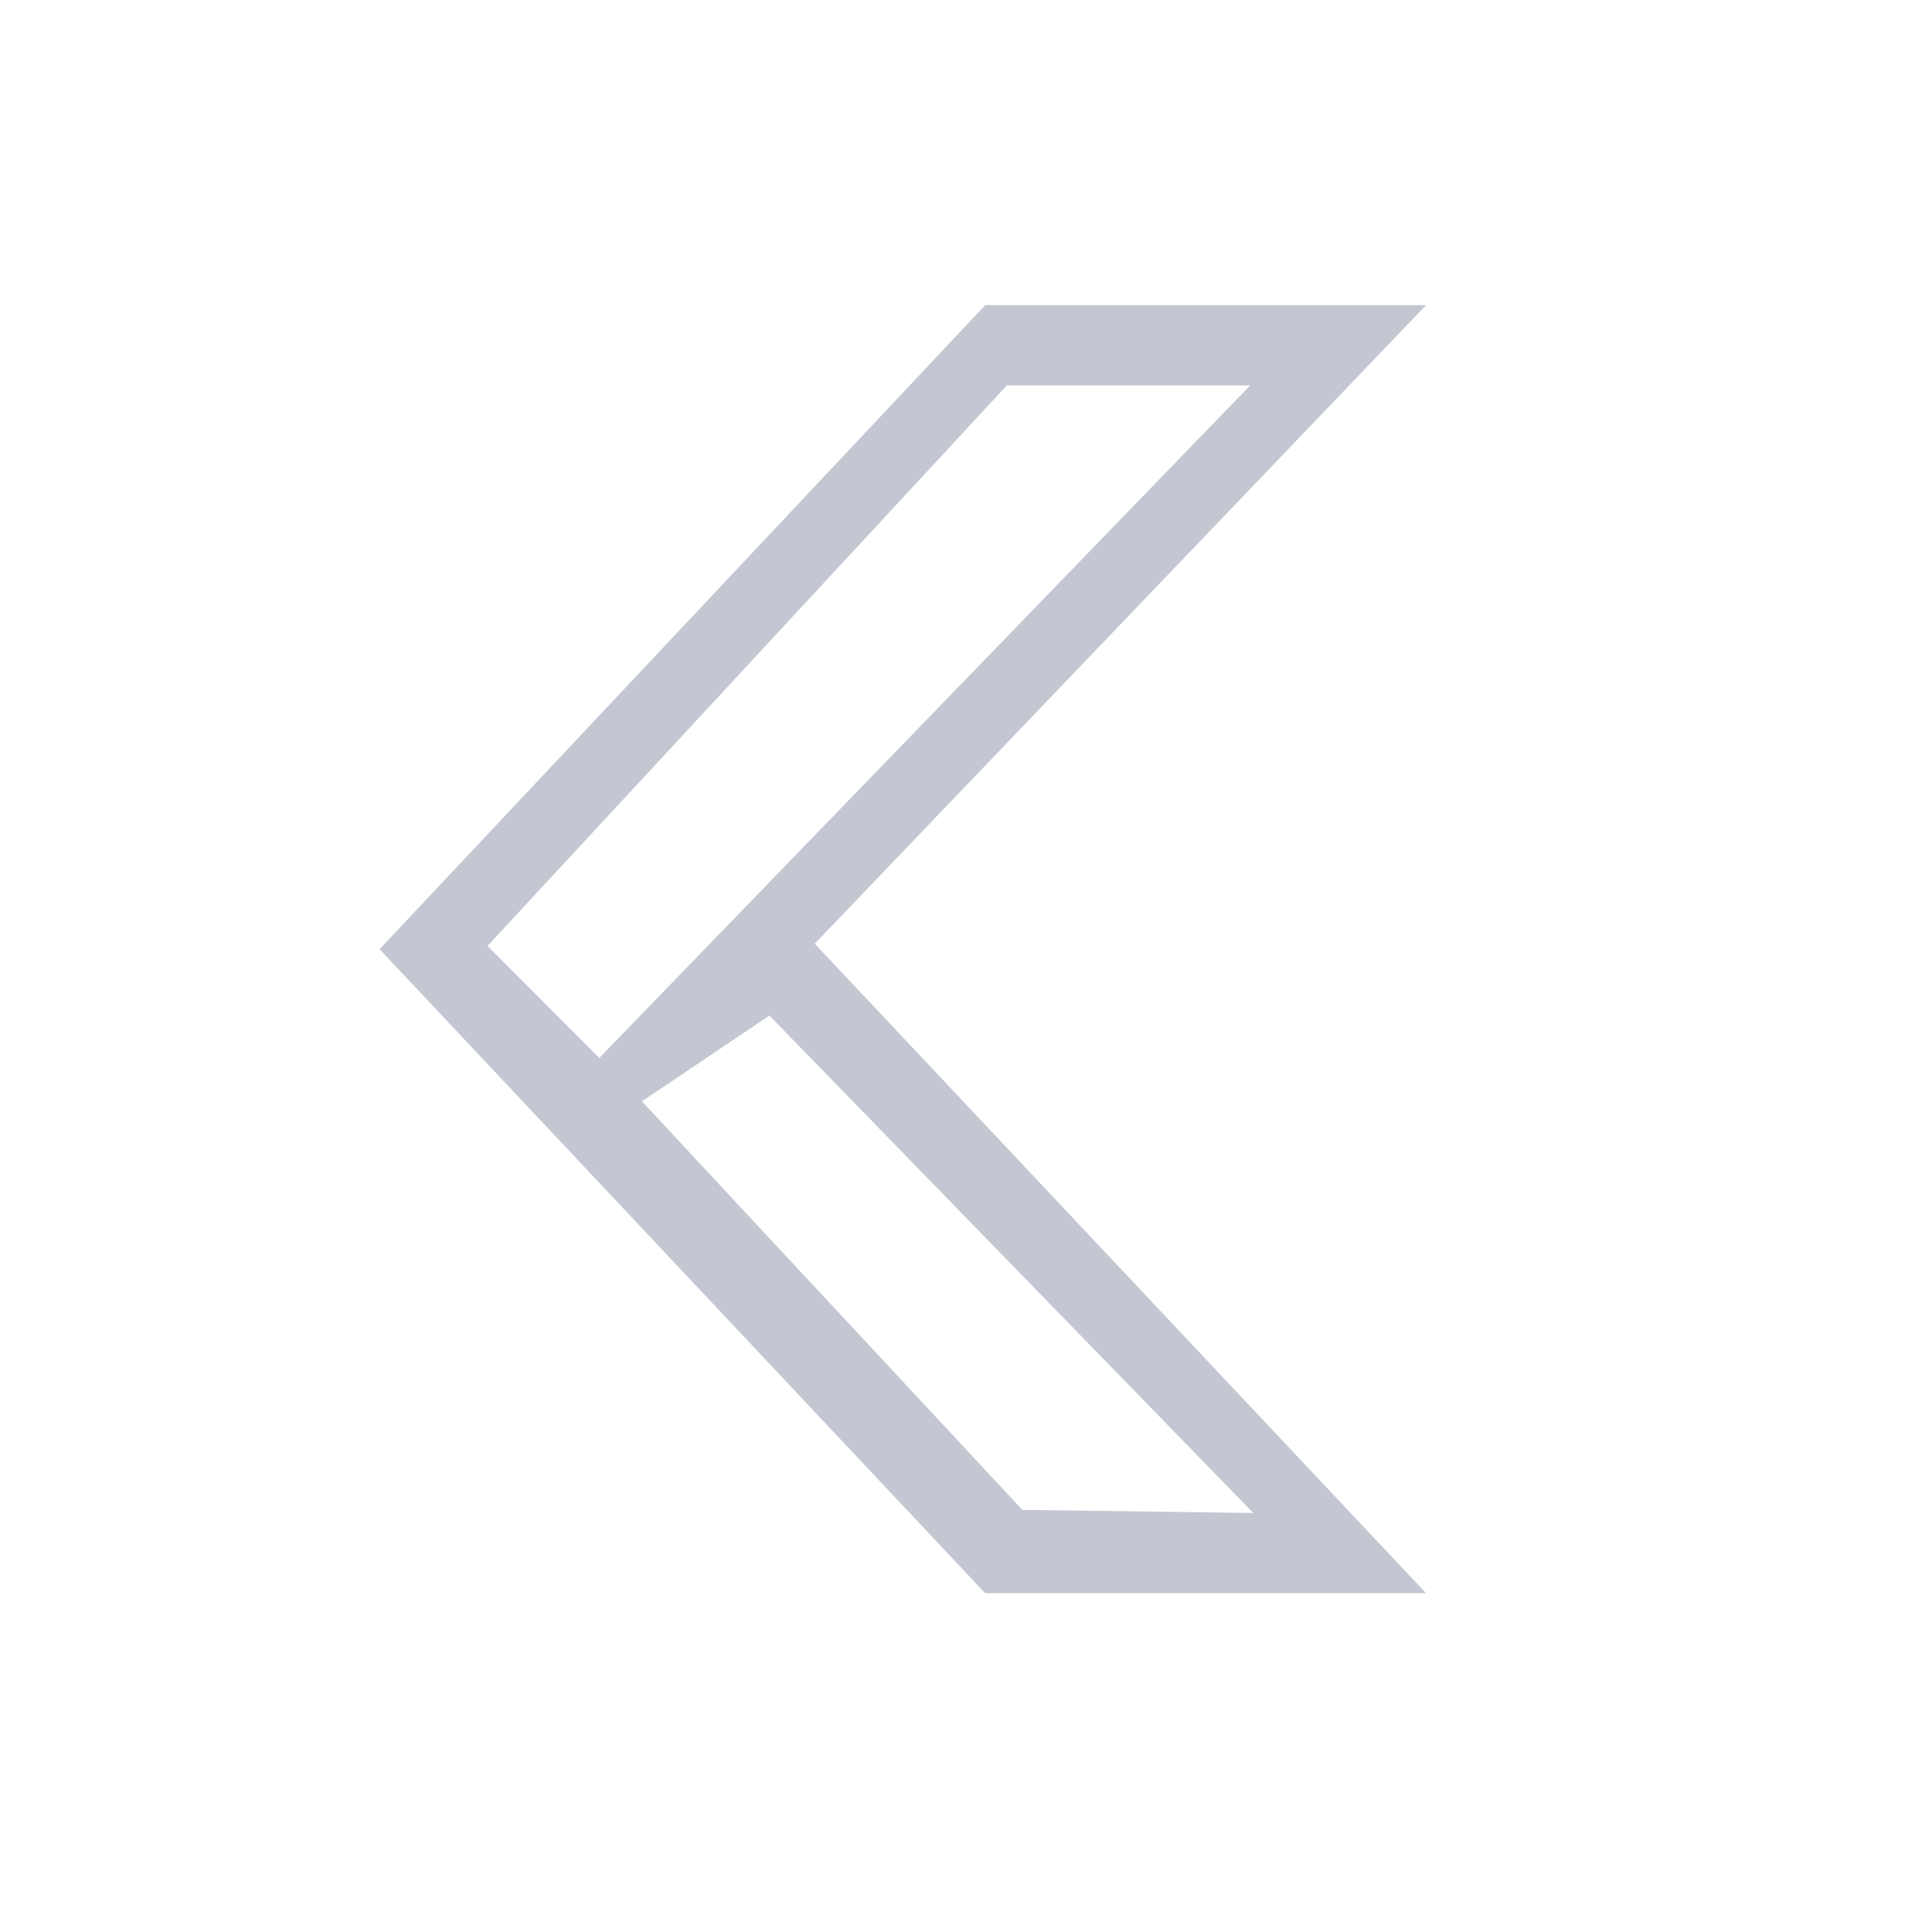 <svg xmlns="http://www.w3.org/2000/svg" viewBox="0 0 24 24" width="24" height="24">
  <defs id="defs3051">
    <style type="text/css" id="current-color-scheme">
      .ColorScheme-Text {
        color:#eff0f1;
      }
    </style>
  </defs>
  <g transform="translate(1,1)">
    <path d="m 11.238,2.791 -7.523,8 7.523,8 5.477,0 -7.594,-8.068 7.594,-7.932 z m 0.27,0.996 3.023,0 -8.086,8.355 -1.389,-1.391 z m -2.95,7.829 6.011,6.179 -2.869,-0.039 -4.726,-5.075 z" style="fill:#c3c7d1;fill-opacity:1;stroke:none;" class="ColorScheme-Text"/>
  </g>
</svg>
